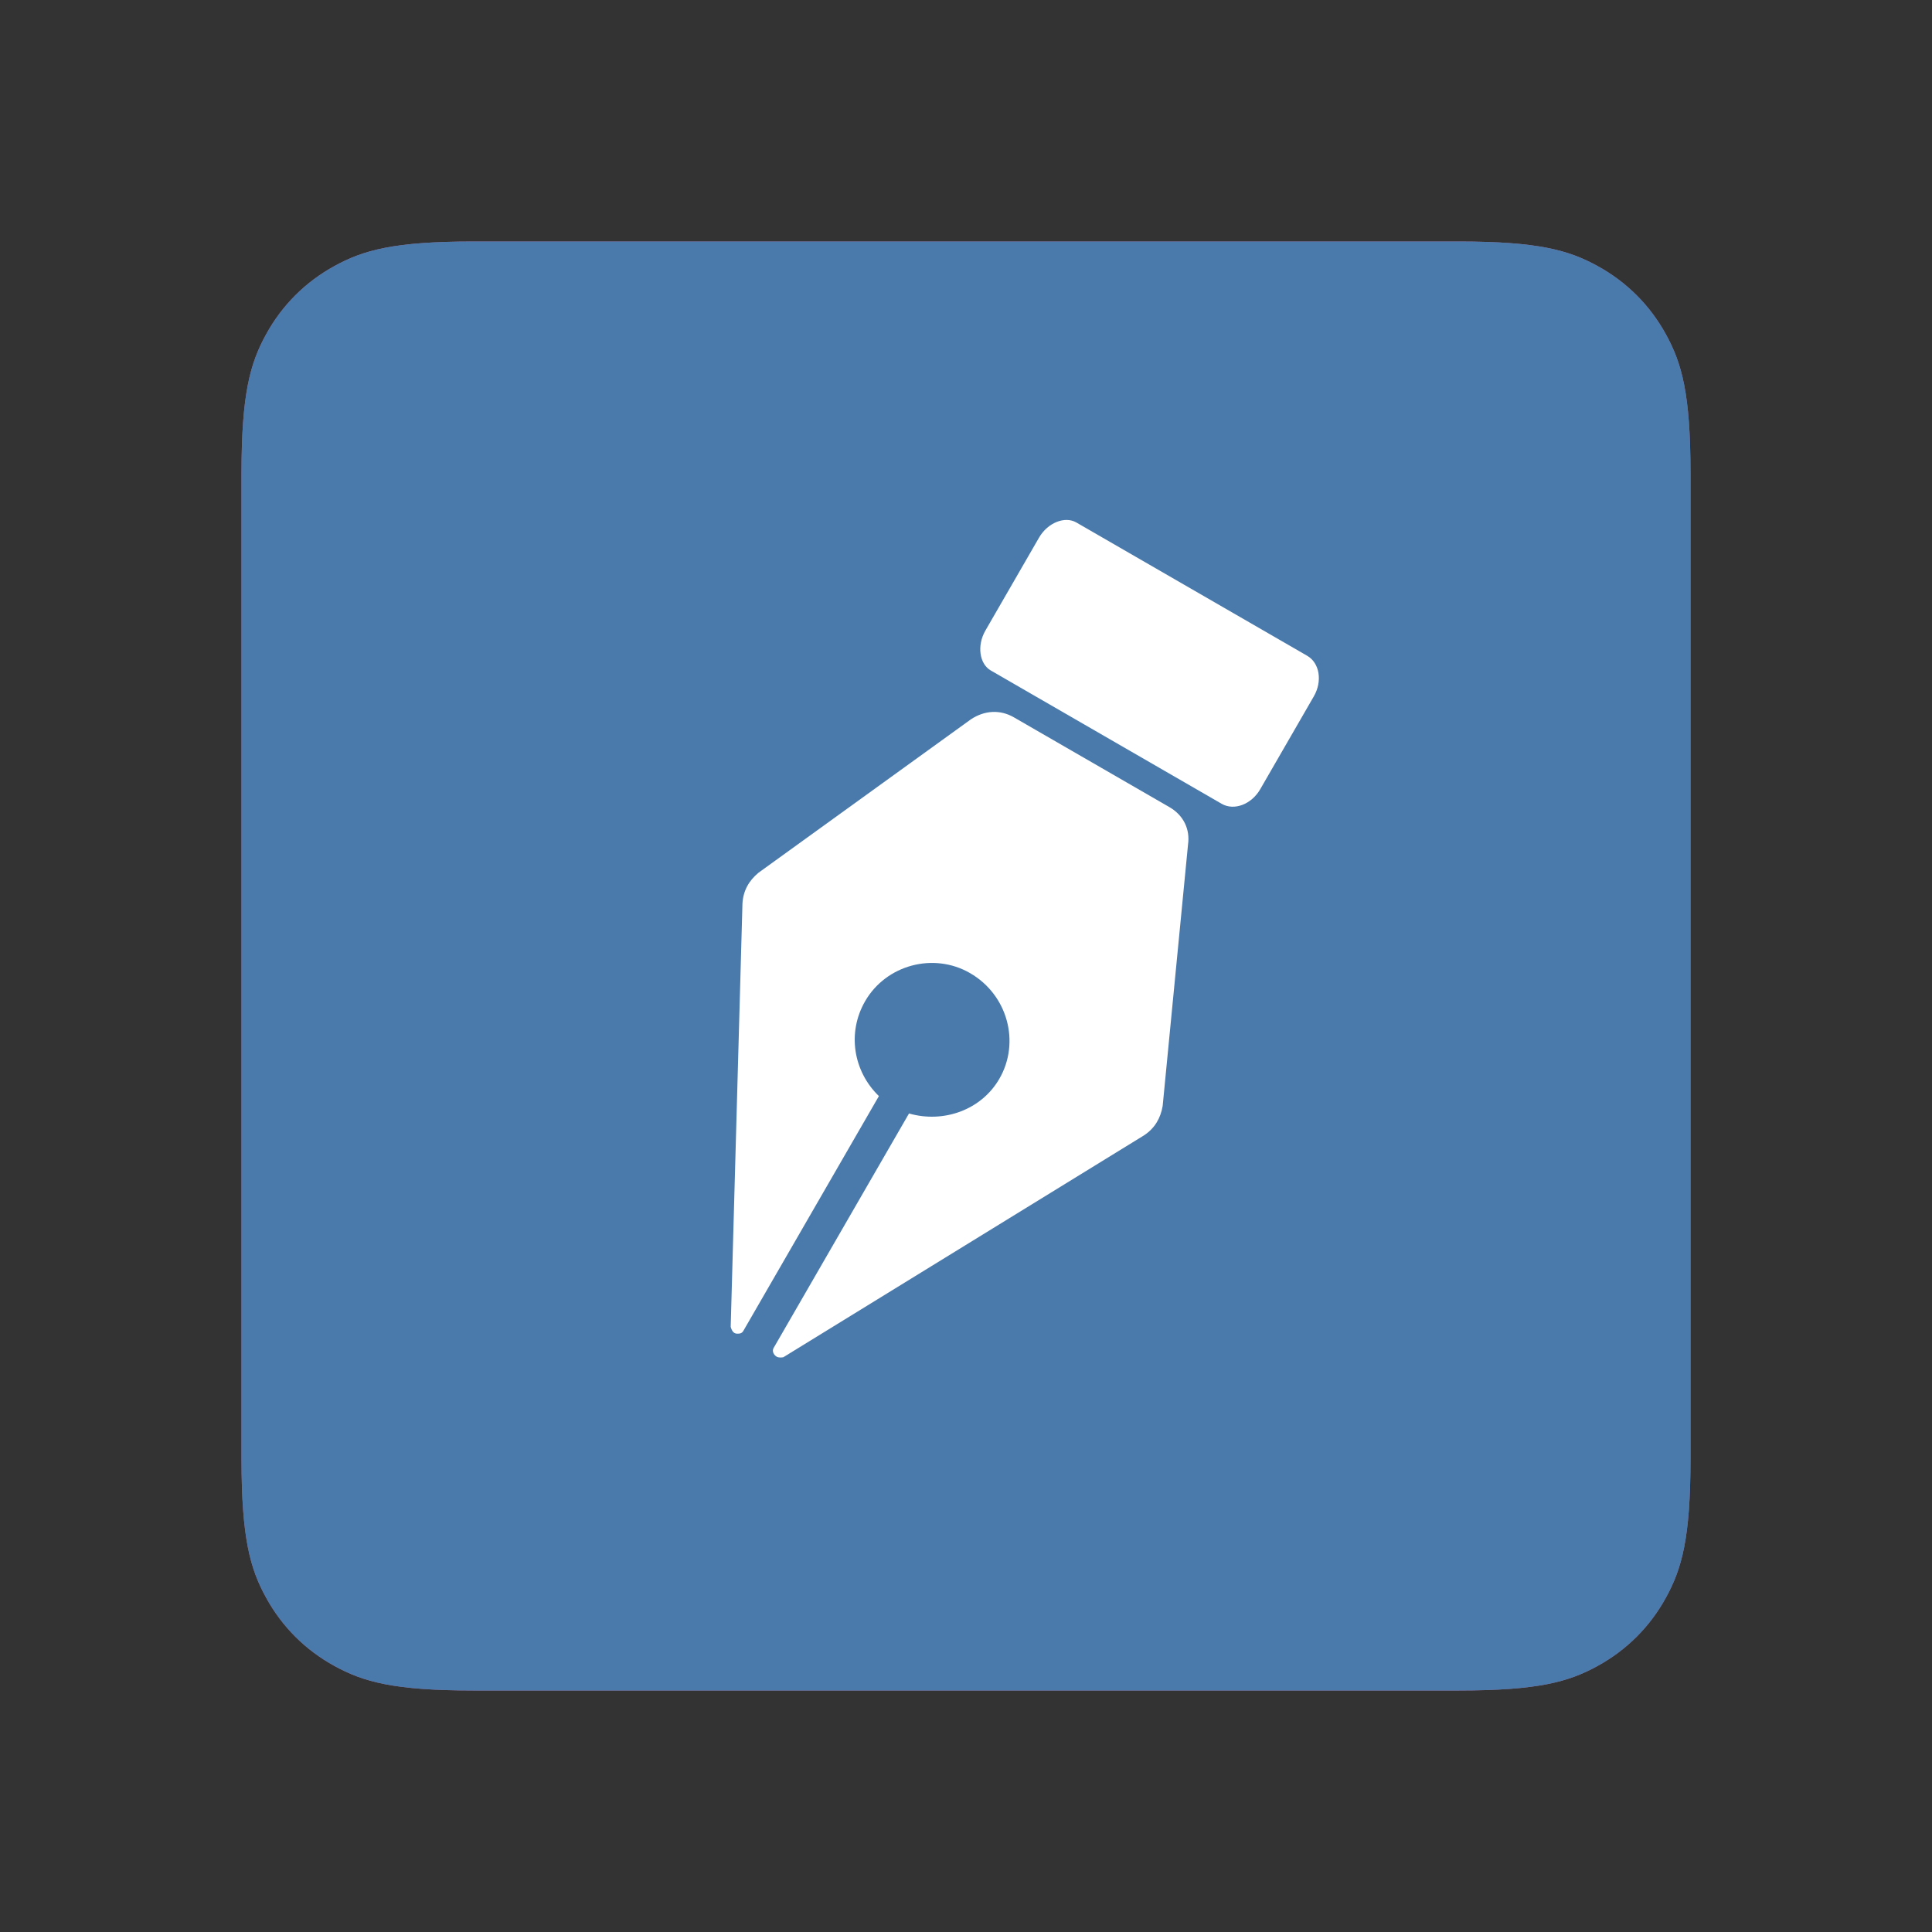 <svg width="24" height="24" viewBox="0 0 24 24" fill="none" xmlns="http://www.w3.org/2000/svg">
<rect x="0" y="0" width="24" height="24" fill="#333333" stroke="none"/>
<g clip-path="url(#clip0_59_1372)">
<path d="M5.88 3H18.12C19.11 3 19.488 3.108 19.848 3.306C20.208 3.504 20.496 3.792 20.694 4.152C20.892 4.512 21 4.89 21 5.88V18.12C21 19.11 20.892 19.488 20.694 19.848C20.496 20.208 20.208 20.496 19.848 20.694C19.488 20.892 19.11 21 18.12 21H5.88C4.89 21 4.512 20.892 4.152 20.694C3.792 20.496 3.504 20.208 3.306 19.848C3.108 19.488 3 19.11 3 18.12V5.88C3 4.89 3.108 4.512 3.306 4.152C3.504 3.792 3.792 3.504 4.152 3.306C4.512 3.108 4.89 3 5.88 3Z" fill="#AB6993"/>
<path d="M5.88 3H18.12C19.11 3 19.488 3.108 19.848 3.306C20.208 3.504 20.496 3.792 20.694 4.152C20.892 4.512 21 4.89 21 5.88V18.12C21 19.11 20.892 19.488 20.694 19.848C20.496 20.208 20.208 20.496 19.848 20.694C19.488 20.892 19.11 21 18.12 21H5.88C4.89 21 4.512 20.892 4.152 20.694C3.792 20.496 3.504 20.208 3.306 19.848C3.108 19.488 3 19.11 3 18.12V5.88C3 4.89 3.108 4.512 3.306 4.152C3.504 3.792 3.792 3.504 4.152 3.306C4.512 3.108 4.89 3 5.88 3Z" fill="#4A7AAB"/>
<path d="M9.223 11.224L9.077 16.482C9.09 16.531 9.112 16.564 9.152 16.567C9.192 16.569 9.217 16.563 9.235 16.531L10.918 13.616C10.598 13.307 10.522 12.826 10.747 12.437C11.008 11.985 11.598 11.827 12.05 12.088C12.518 12.358 12.676 12.948 12.415 13.4C12.19 13.79 11.72 13.955 11.292 13.832L9.609 16.747C9.591 16.779 9.604 16.828 9.651 16.855C9.666 16.864 9.707 16.866 9.731 16.86L14.211 14.104C14.345 14.016 14.417 13.891 14.443 13.739L14.758 10.492C14.786 10.3 14.7 10.126 14.528 10.027L12.595 8.911C12.424 8.812 12.23 8.824 12.062 8.935L9.423 10.841C9.304 10.939 9.232 11.064 9.223 11.224Z" fill="white"/>
<path d="M15.176 9.985L12.308 8.329C12.167 8.248 12.133 8.02 12.241 7.833L12.907 6.679C13.015 6.492 13.229 6.409 13.37 6.49L16.238 8.146C16.394 8.236 16.429 8.463 16.321 8.65L15.655 9.804C15.547 9.991 15.332 10.075 15.176 9.985Z" fill="white"/>
</g>
<defs>
<clipPath id="clip0_59_1372">
<rect width="18" height="18" fill="white" transform="translate(3 3)"/>
</clipPath>
</defs>
</svg>
